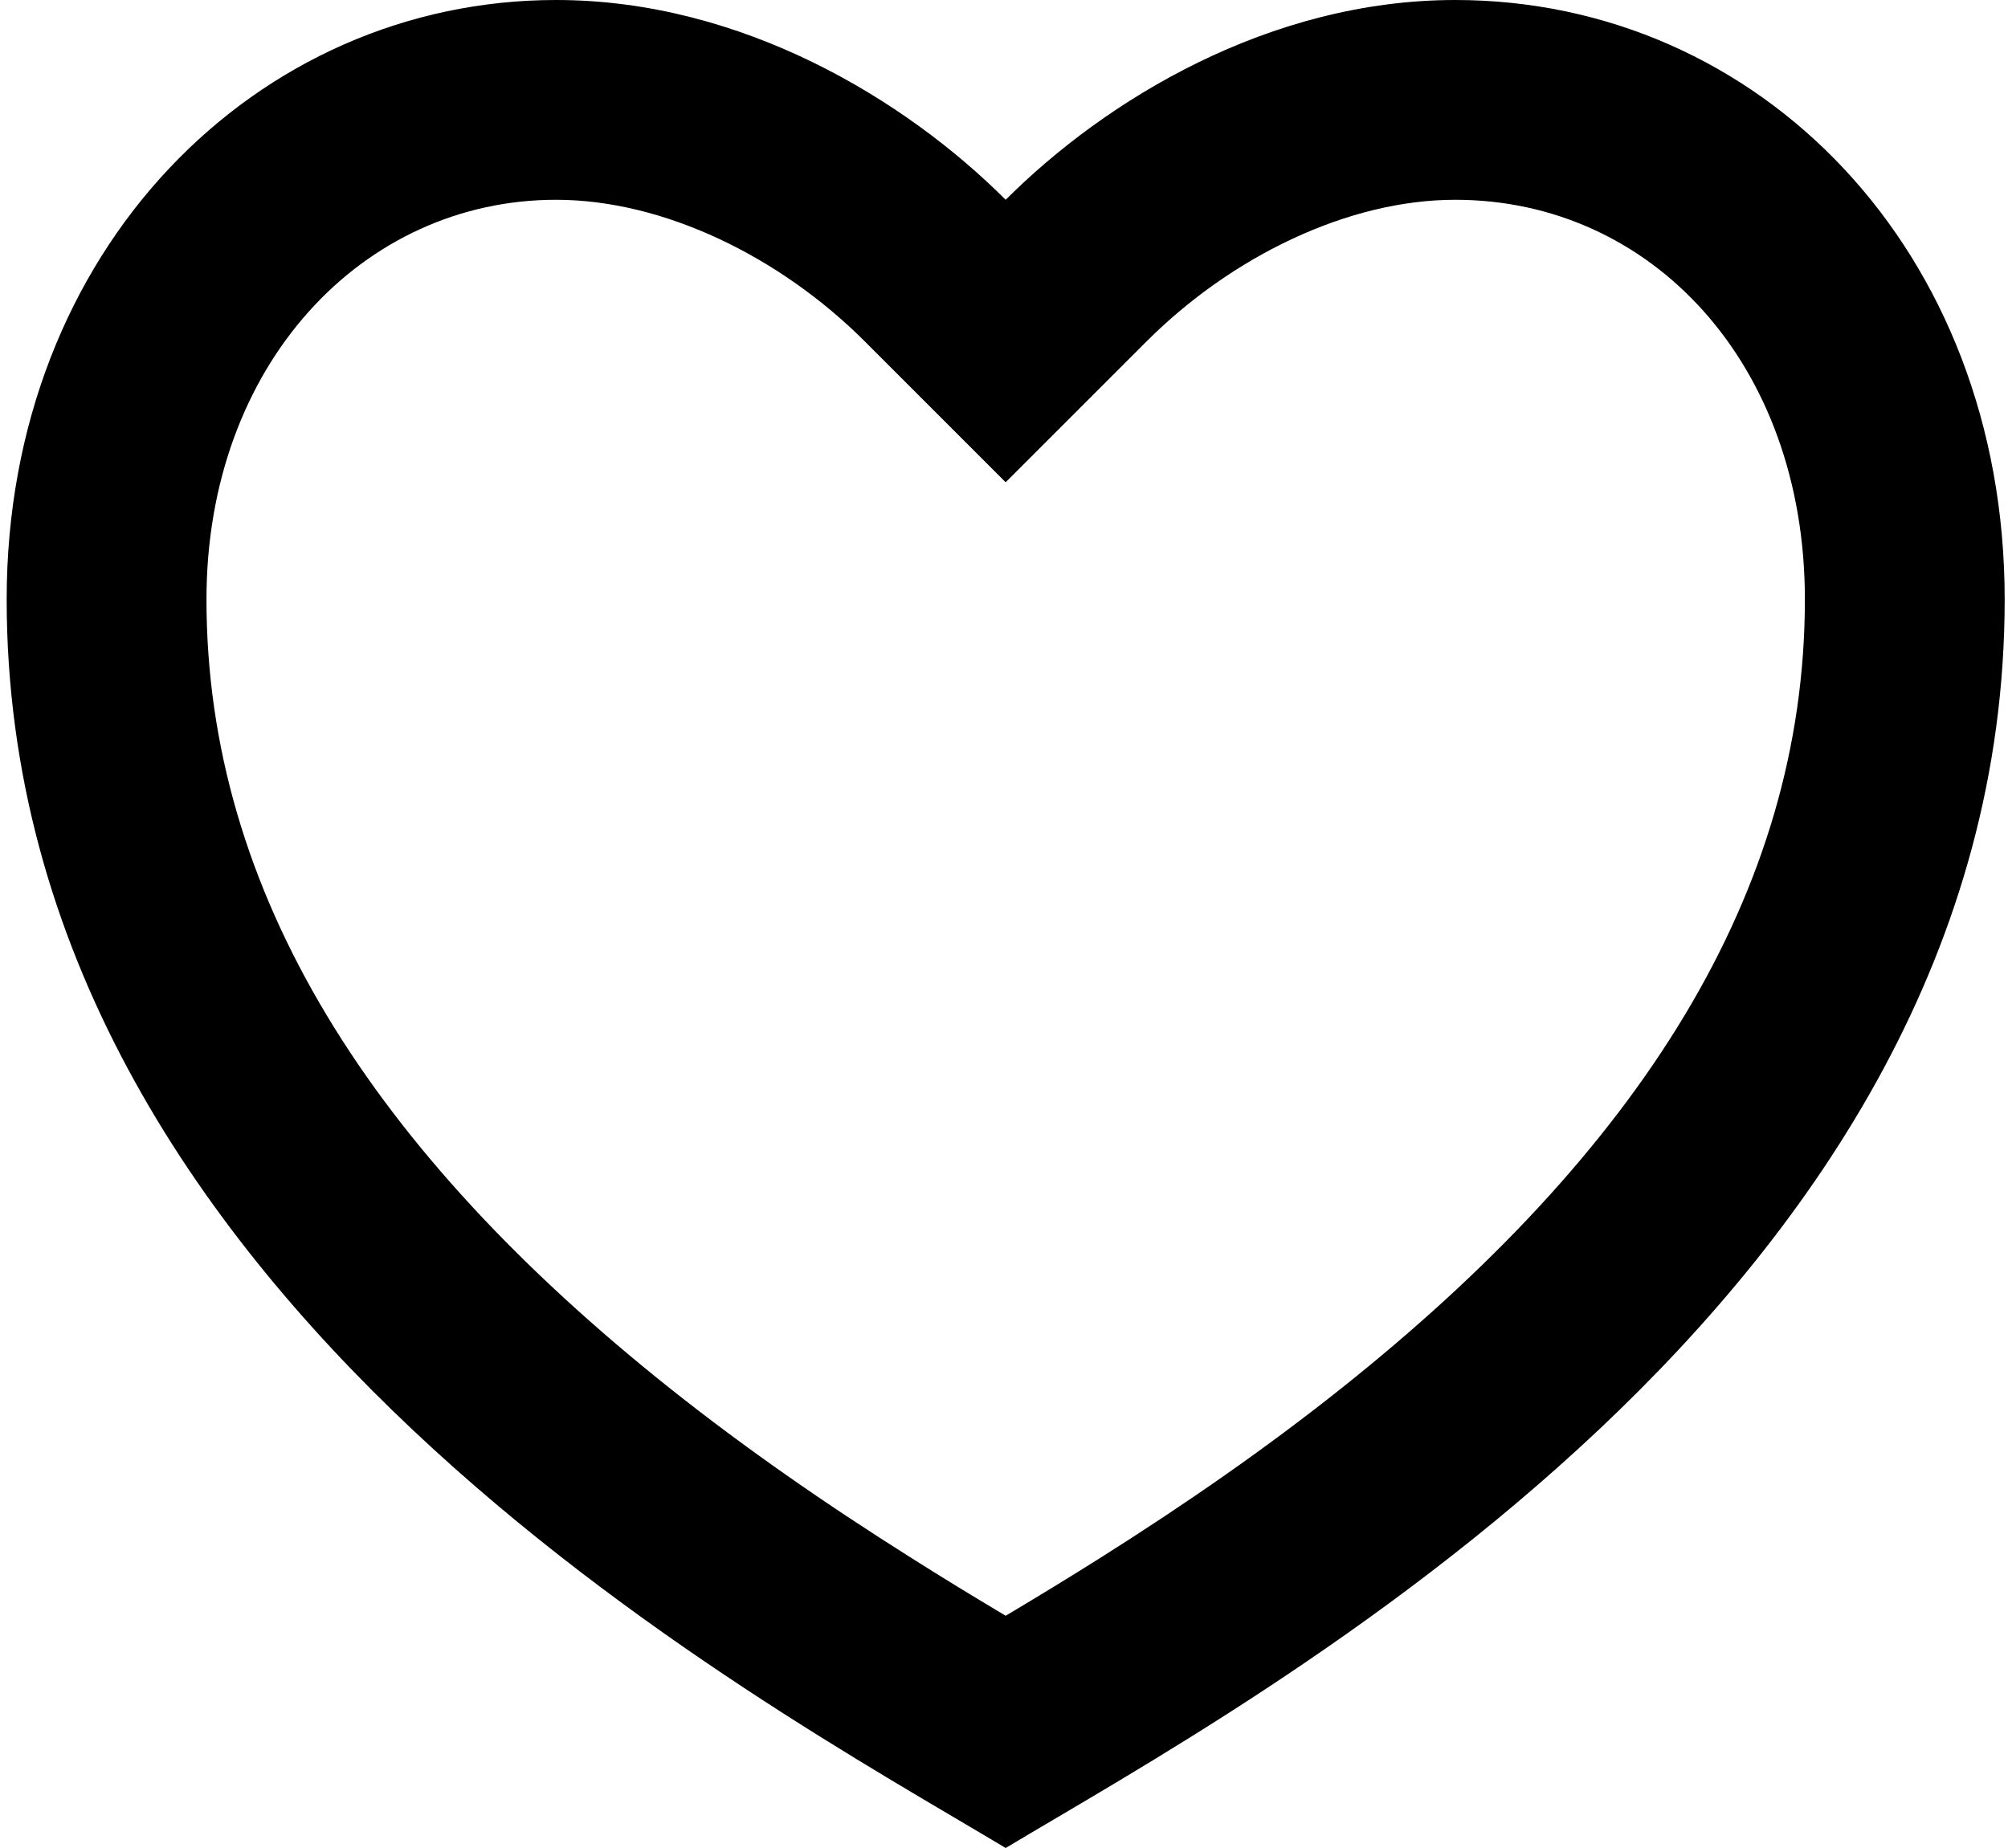 <svg width="201" height="185" viewBox="0 0 201 185" fill="none" xmlns="http://www.w3.org/2000/svg">
<path d="M145.668 0C176.048 0 200.668 25 200.668 60C200.668 130 125.668 170 100.668 185C75.668 170 0.668 130 0.668 60C0.668 25 25.668 0 55.668 0C74.268 0 90.668 10 100.668 20C110.668 10 127.068 0 145.668 0ZM110.008 156.04C118.818 150.48 126.768 144.95 134.208 139.03C164.018 115.33 180.668 89.43 180.668 60C180.668 36.4 165.298 20 145.668 20C134.908 20 123.268 25.7 114.808 34.14L100.668 48.28L86.528 34.14C78.068 25.7 66.428 20 55.668 20C36.268 20 20.668 36.56 20.668 60C20.668 89.44 37.328 115.33 67.118 139.03C74.568 144.95 82.518 150.48 91.328 156.03C94.318 157.92 97.278 159.73 100.668 161.75C104.058 159.73 107.018 157.92 110.008 156.04Z" fill="black"/>
</svg>
